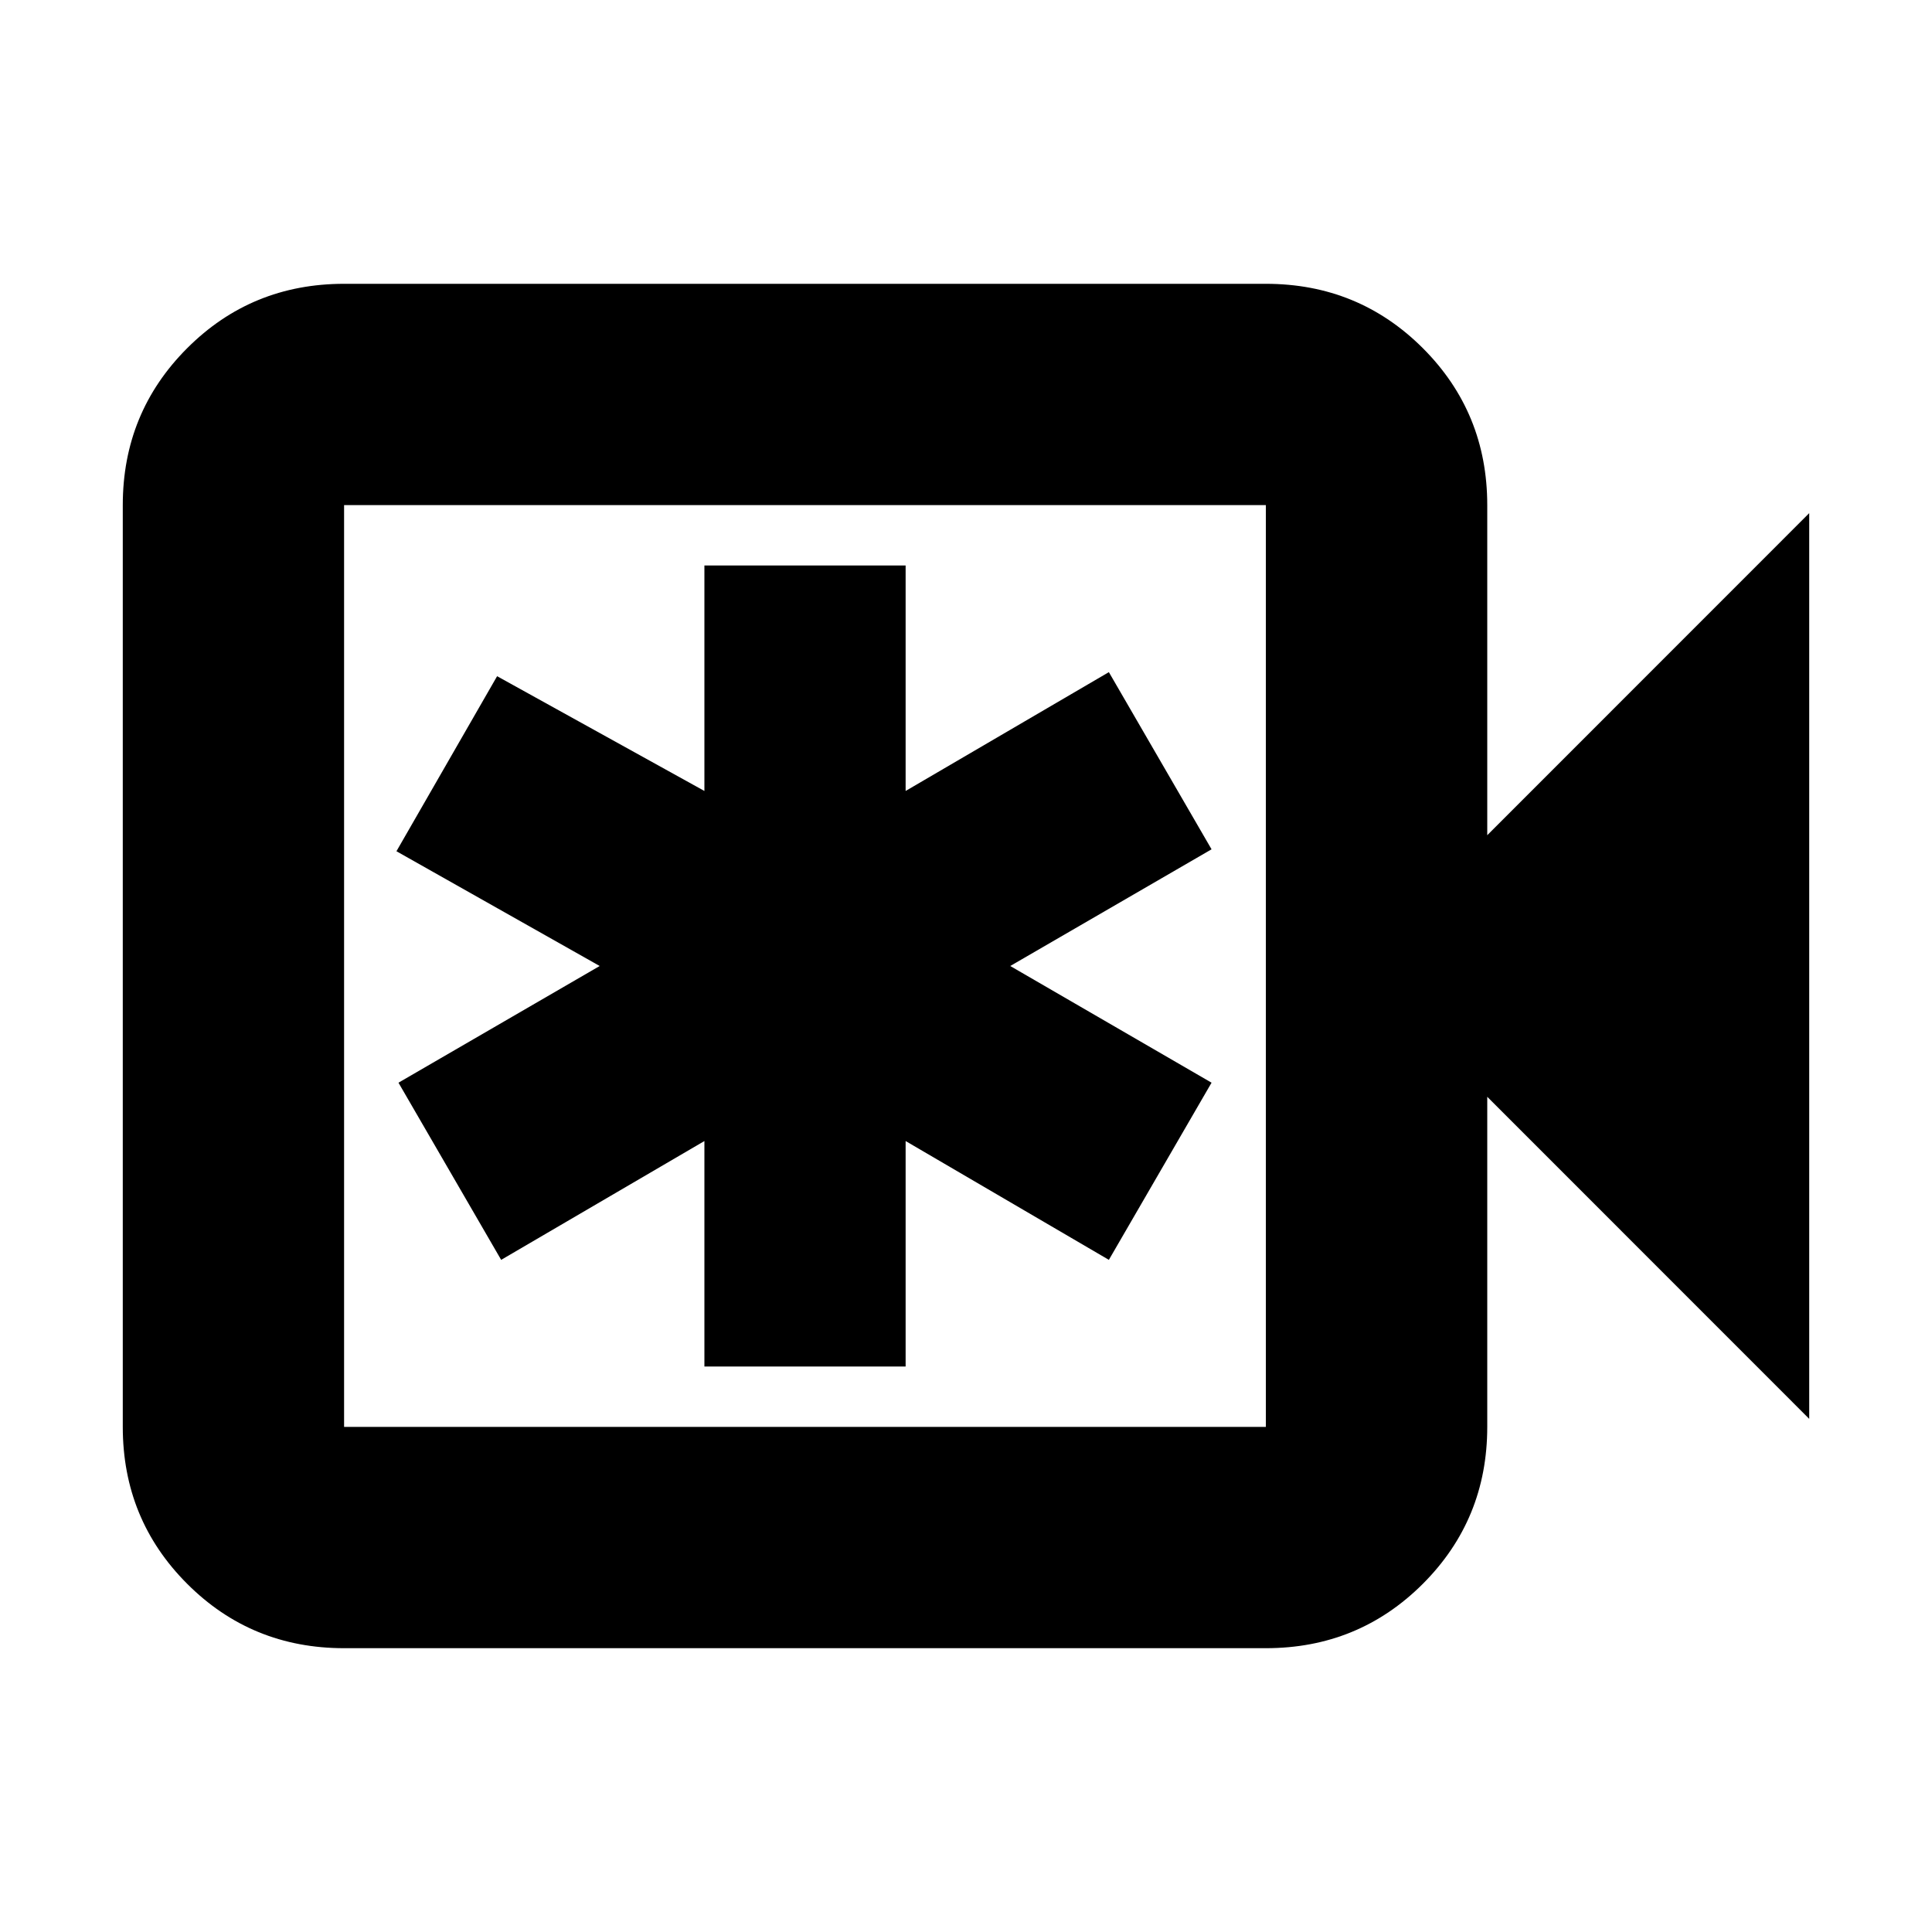 <svg xmlns="http://www.w3.org/2000/svg" height="20" width="20"><path d="M3.562 17.062q-.958 0-1.624-.666-.667-.667-.667-1.625V5.229q0-.958.667-1.625.666-.666 1.624-.666h9.542q.958 0 1.625.666.667.667.667 1.625v3.417l3.333-3.334v9.376l-3.333-3.334v3.417q0 .958-.667 1.625-.667.666-1.625.666Zm0-2.291h9.542V5.229H3.562v9.542Zm0 0V5.229v9.542Zm3.73-.625h2.083v-2.334l2.104 1.23 1.063-1.834L10.458 10l2.084-1.208-1.063-1.834-2.104 1.23V5.854H7.292v2.334L5.146 7 4.104 8.812 6.208 10l-2.083 1.208 1.063 1.834 2.104-1.23Z"/></svg>
